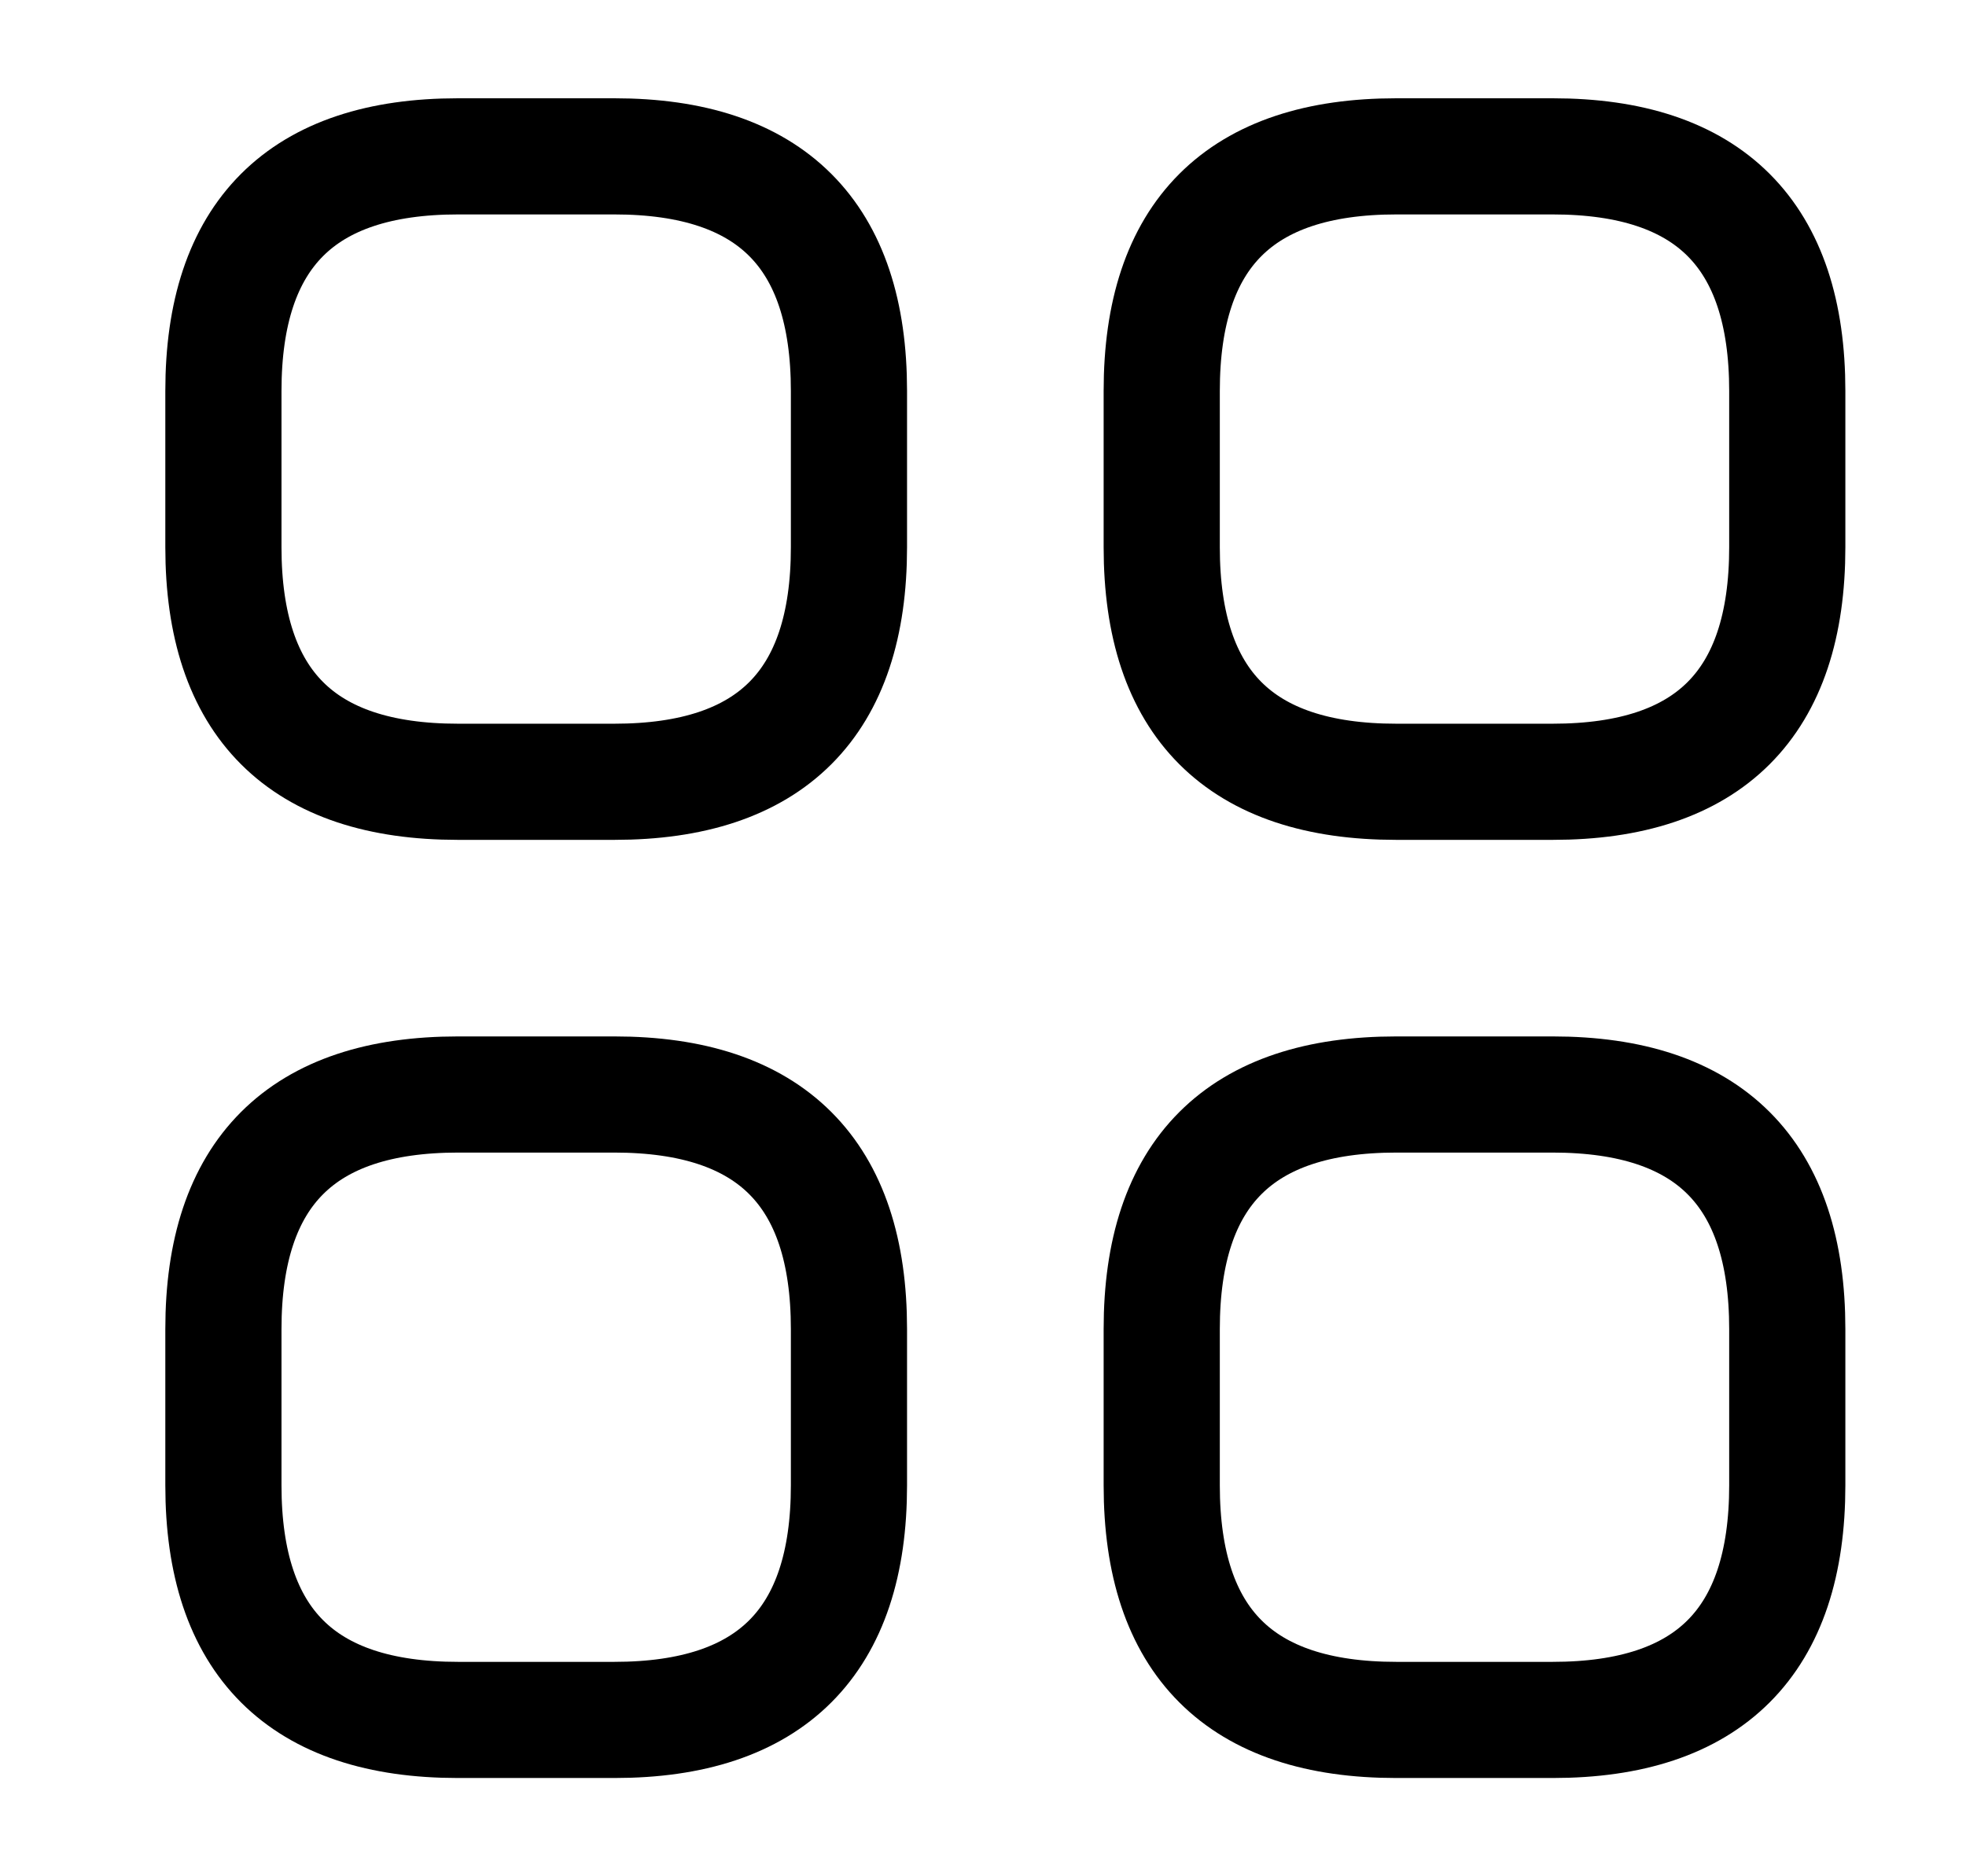 <svg width="22" height="21" viewBox="0 0 22 21" fill="none" xmlns="http://www.w3.org/2000/svg">
<path d="M5.125 8.75H6.875C8.625 8.75 9.5 7.875 9.5 6.125V4.375C9.5 2.625 8.625 1.75 6.875 1.75H5.125C3.375 1.75 2.5 2.625 2.5 4.375V6.125C2.5 7.875 3.375 8.75 5.125 8.75Z" stroke="currentColor" stroke-width="1.3" stroke-miterlimit="10" stroke-linecap="round" stroke-linejoin="round"/>
<path d="M15.625 8.75H17.375C19.125 8.75 20 7.875 20 6.125V4.375C20 2.625 19.125 1.75 17.375 1.75H15.625C13.875 1.75 13 2.625 13 4.375V6.125C13 7.875 13.875 8.75 15.625 8.75Z" stroke="currentColor " stroke-width="1.3" stroke-miterlimit="10" stroke-linecap="round" stroke-linejoin="round"/>
<path d="M15.625 19.25H17.375C19.125 19.25 20 18.375 20 16.625V14.875C20 13.125 19.125 12.25 17.375 12.25H15.625C13.875 12.25 13 13.125 13 14.875V16.625C13 18.375 13.875 19.25 15.625 19.25Z" stroke="currentColor" stroke-width="1.3" stroke-miterlimit="10" stroke-linecap="round" stroke-linejoin="round"/>
<path d="M5.125 19.25H6.875C8.625 19.25 9.5 18.375 9.5 16.625V14.875C9.5 13.125 8.625 12.25 6.875 12.25H5.125C3.375 12.25 2.5 13.125 2.5 14.875V16.625C2.5 18.375 3.375 19.25 5.125 19.25Z" stroke="currentColor " stroke-width="1.3" stroke-miterlimit="10" stroke-linecap="round" stroke-linejoin="round"/>
</svg>
